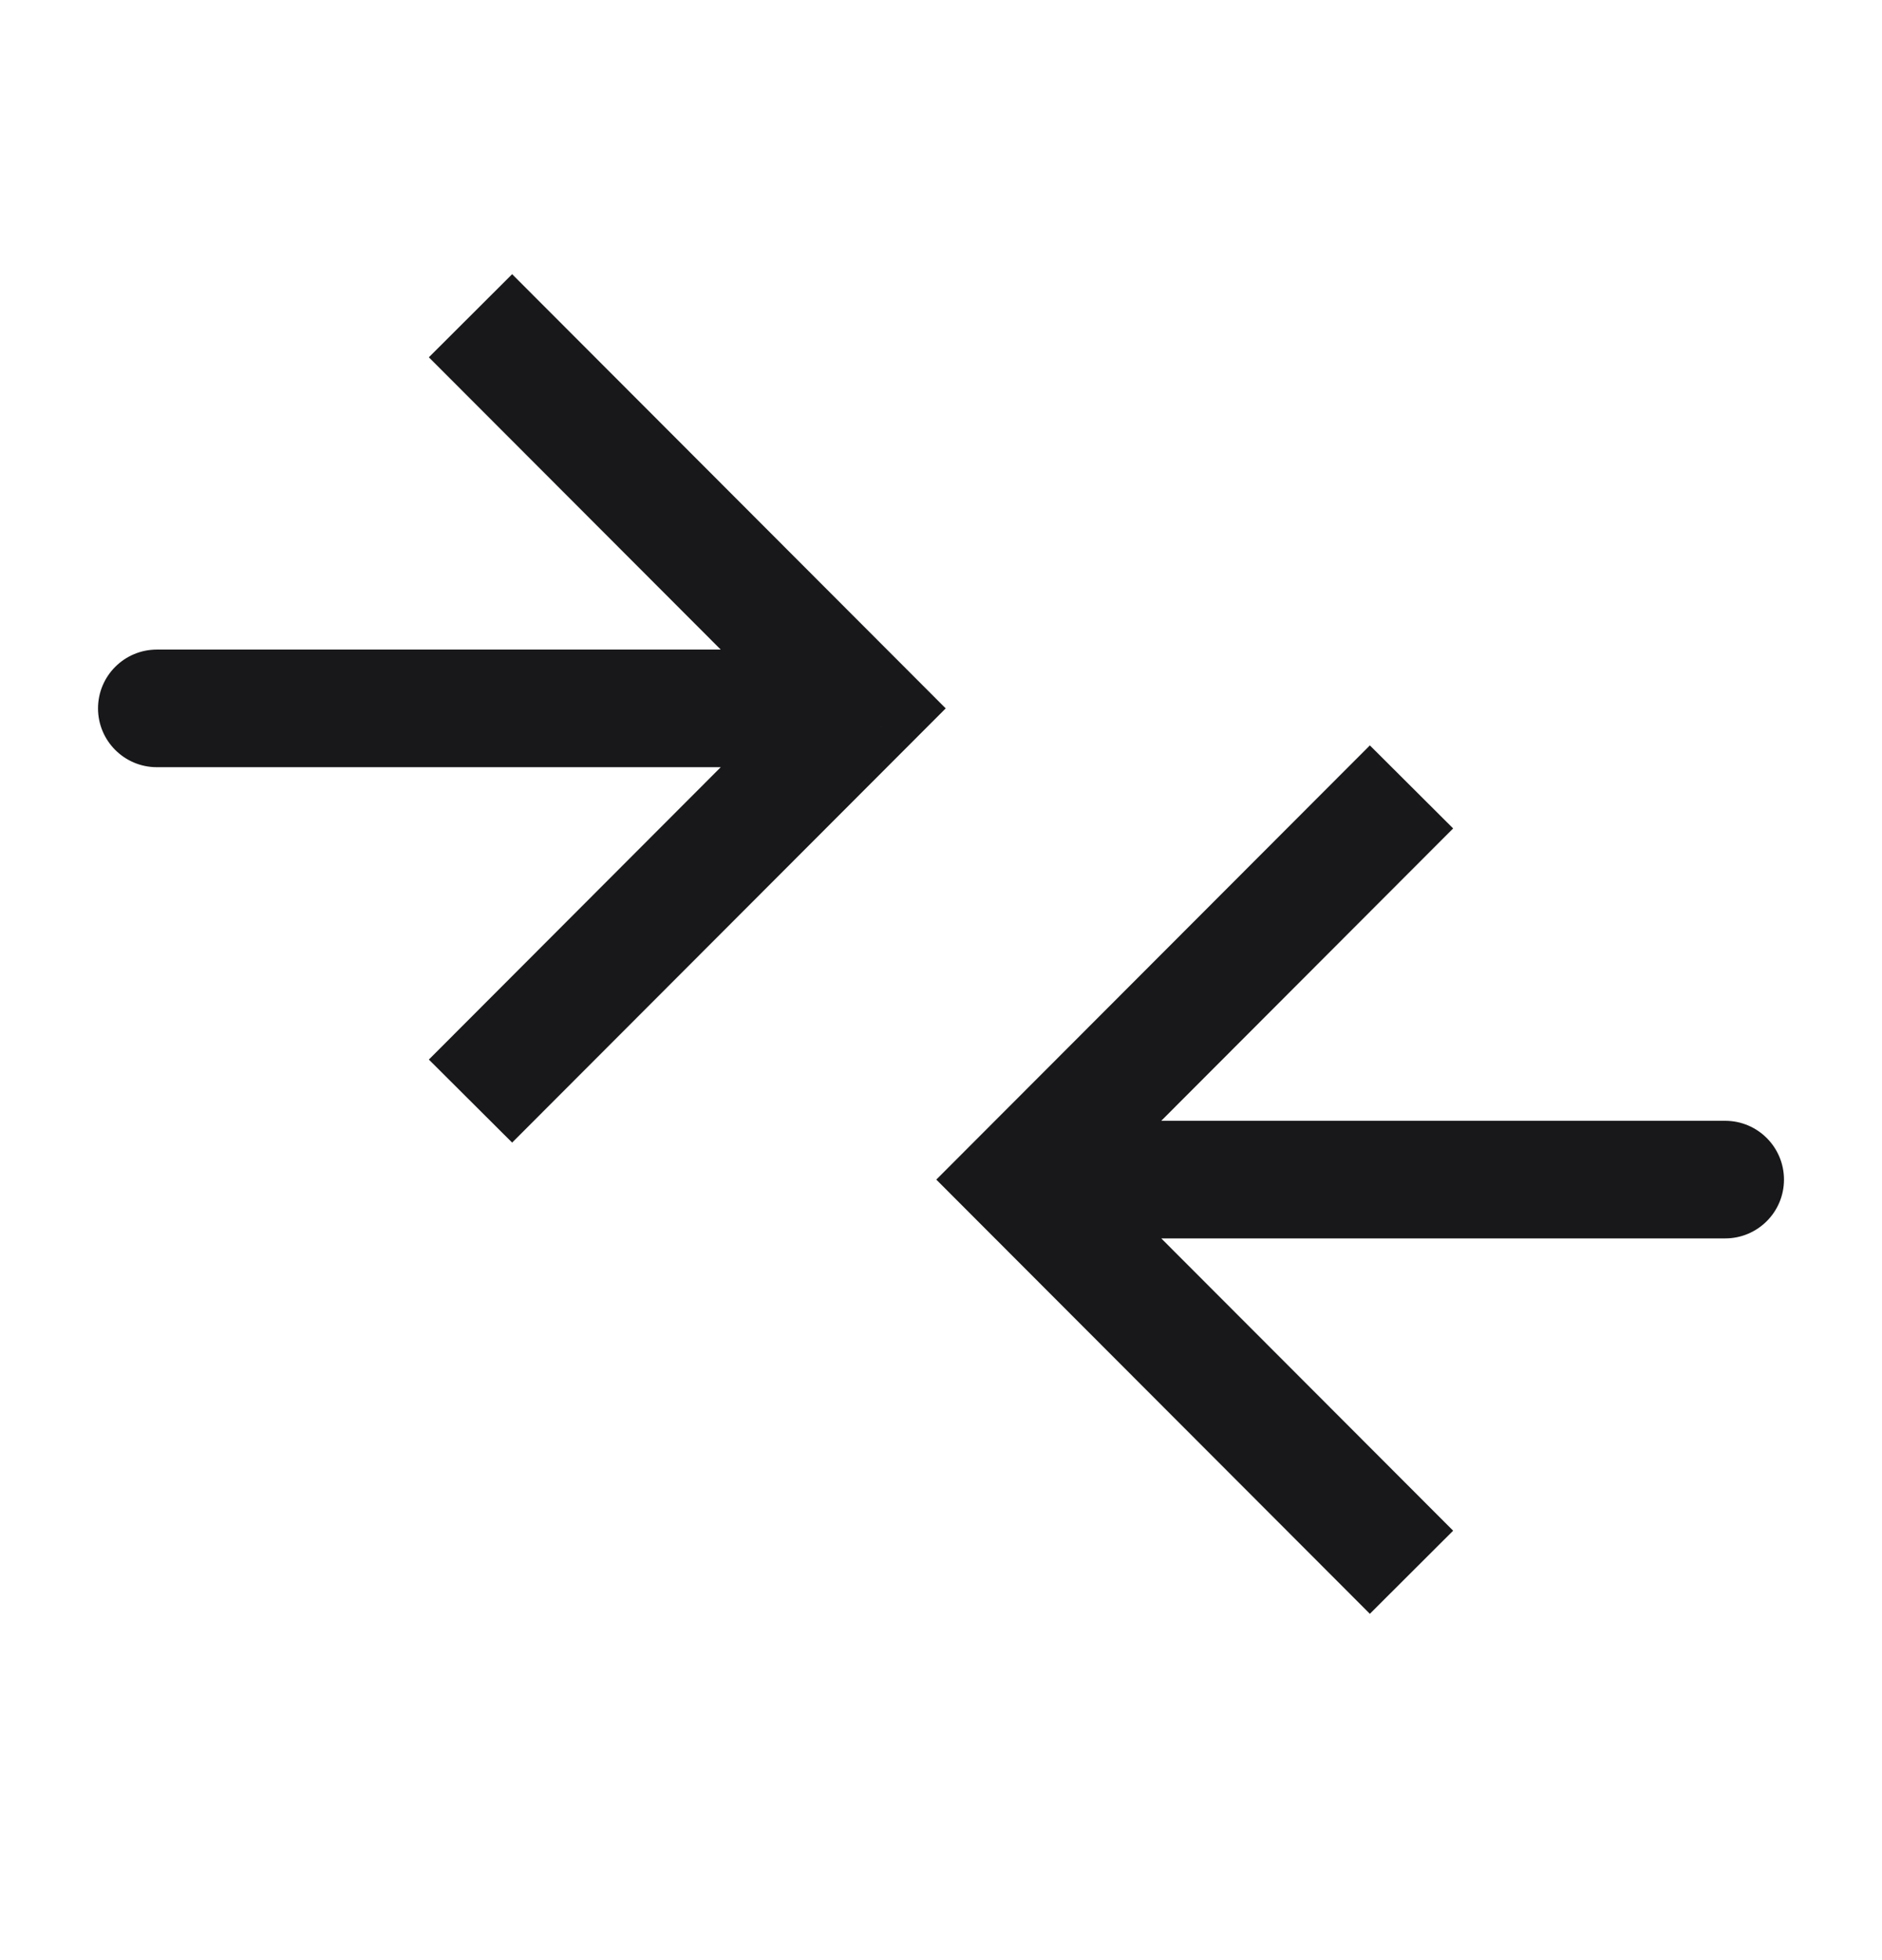 <svg width="24" height="25" viewBox="0 0 24 25" fill="none" xmlns="http://www.w3.org/2000/svg">
<path d="M11 9.035L11.531 8.505L12.06 9.035L11.531 9.565L11 9.035ZM2 9.785C1.586 9.785 1.25 9.449 1.25 9.035C1.25 8.621 1.586 8.285 2 8.285L2 9.785ZM6.531 3.497L11.531 8.505L10.469 9.565L5.469 4.557L6.531 3.497ZM11.531 9.565L6.531 14.573L5.469 13.514L10.469 8.505L11.531 9.565ZM11 9.785L2 9.785L2 8.285L11 8.285L11 9.785Z" fill="#18181A"/>
<path d="M13 15.045L12.469 14.515L11.94 15.045L12.469 15.575L13 15.045ZM22 15.795C22.414 15.795 22.75 15.459 22.75 15.045C22.75 14.631 22.414 14.295 22 14.295L22 15.795ZM17.469 9.507L12.469 14.515L13.531 15.575L18.531 10.566L17.469 9.507ZM12.469 15.575L17.469 20.583L18.531 19.523L13.531 14.515L12.469 15.575ZM13 15.795L22 15.795L22 14.295L13 14.295L13 15.795Z" fill="#18181A"/>
</svg>
